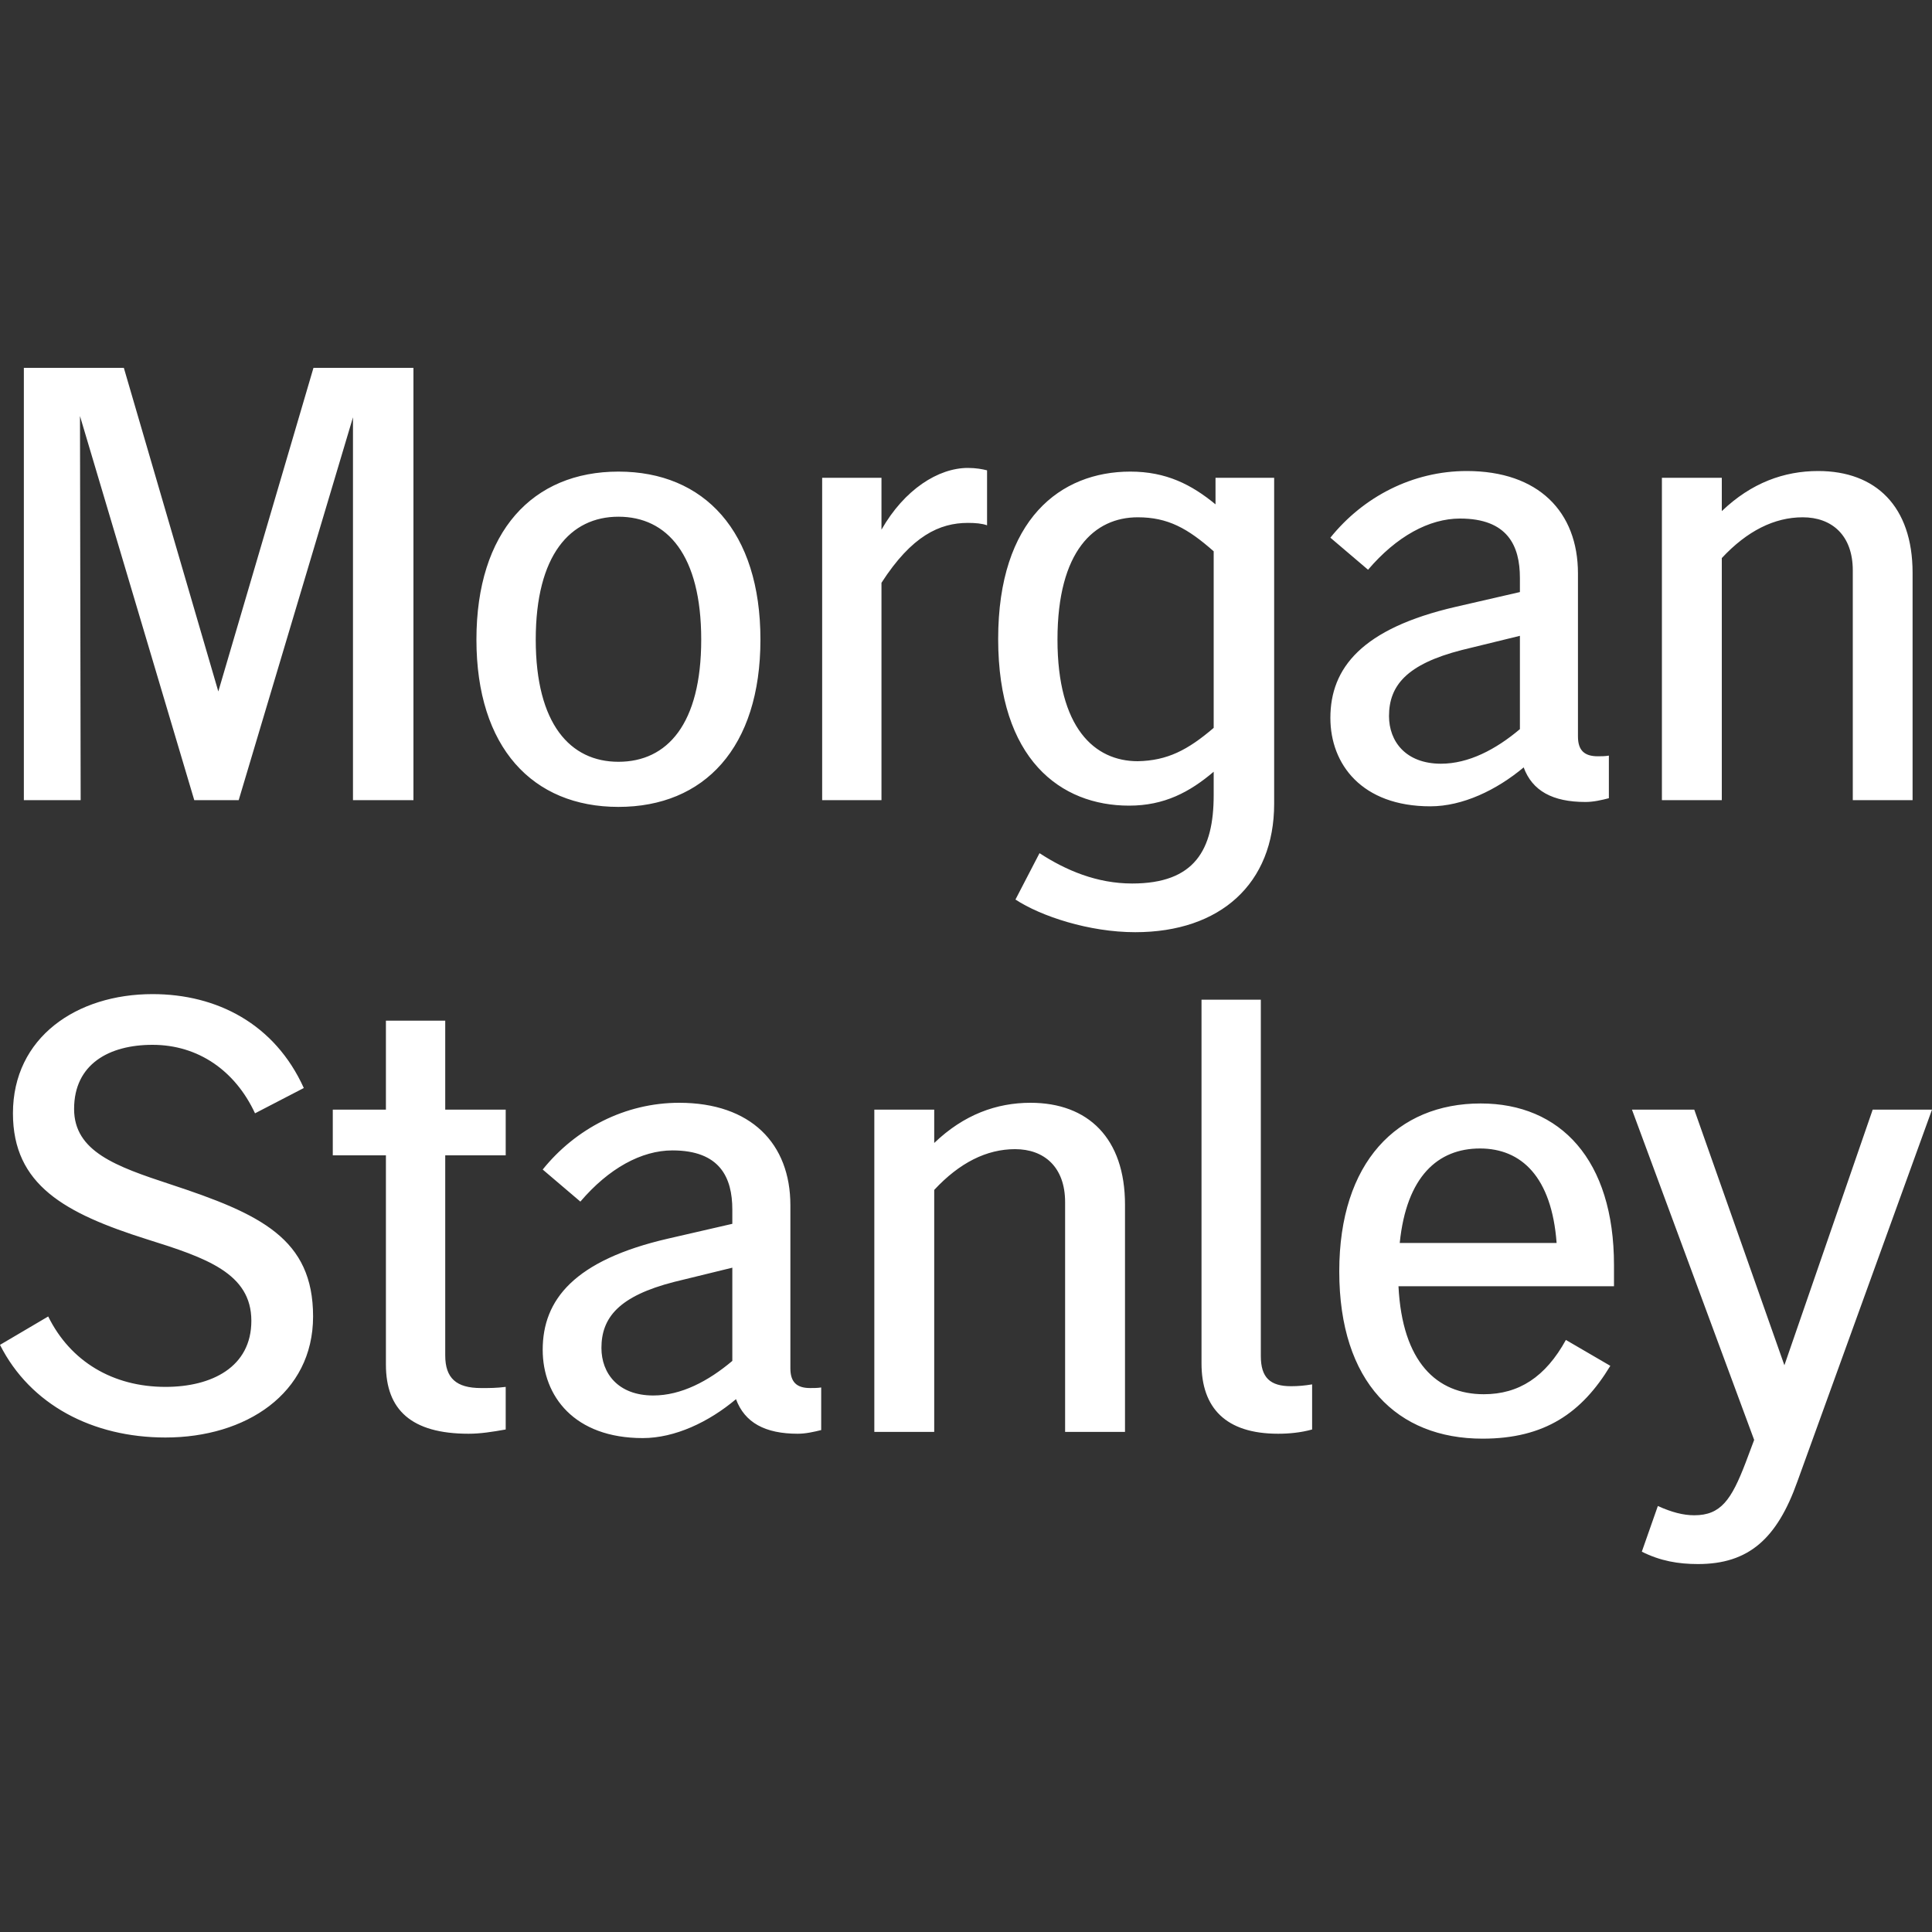 <svg width="20" height="20" viewBox="0 0 20 20" fill="none" xmlns="http://www.w3.org/2000/svg">
<rect x="0" y="0" width="20" height="20" fill="#333333" stroke="none"/>
<path d="M17.539 11.487L18.472 14.133L19.386 11.487H20L18.607 15.335C18.396 15.929 18.102 16.191 17.578 16.191C17.373 16.191 17.188 16.159 16.996 16.063L17.162 15.59C17.303 15.654 17.424 15.686 17.539 15.686C17.814 15.686 17.923 15.526 18.07 15.143L18.159 14.906L16.894 11.487H17.539ZM15.328 11.423C16.152 11.423 16.708 12.004 16.708 13.097V13.315H14.477C14.516 14.101 14.874 14.433 15.36 14.433C15.724 14.433 15.999 14.254 16.21 13.871L16.67 14.139C16.376 14.625 15.992 14.893 15.347 14.893C14.465 14.893 13.864 14.312 13.864 13.161C13.864 12.03 14.465 11.423 15.328 11.423ZM7.031 11.416C7.773 11.416 8.182 11.838 8.182 12.477V14.165C8.182 14.305 8.245 14.369 8.386 14.369C8.424 14.369 8.463 14.369 8.501 14.363V14.804C8.424 14.823 8.341 14.842 8.258 14.842C7.92 14.842 7.709 14.727 7.619 14.484C7.338 14.721 6.986 14.887 6.654 14.887C5.944 14.887 5.618 14.452 5.618 13.973C5.618 13.455 5.944 13.046 6.916 12.822L7.581 12.669V12.522C7.581 12.19 7.453 11.909 6.961 11.909C6.641 11.909 6.302 12.094 6.008 12.439L5.618 12.107C5.957 11.685 6.469 11.416 7.031 11.416ZM1.579 10.291C2.244 10.291 2.844 10.598 3.145 11.263L2.64 11.525C2.435 11.084 2.052 10.816 1.579 10.816C1.131 10.816 0.767 11.014 0.767 11.48C0.767 11.921 1.202 12.075 1.764 12.26C2.697 12.567 3.241 12.822 3.241 13.628C3.241 14.427 2.544 14.881 1.713 14.881C0.959 14.881 0.313 14.542 0 13.922L0.499 13.628C0.729 14.095 1.17 14.357 1.713 14.357C2.192 14.357 2.602 14.152 2.602 13.673C2.602 13.181 2.135 13.021 1.521 12.829C0.671 12.56 0.134 12.267 0.134 11.525C0.134 10.739 0.793 10.291 1.579 10.291ZM4.609 10.566V11.487H5.235V11.96H4.609V14.031C4.609 14.267 4.724 14.369 4.979 14.369C5.082 14.369 5.133 14.369 5.235 14.357V14.798C5.094 14.823 4.973 14.842 4.851 14.842C4.257 14.842 3.995 14.593 3.995 14.127V11.96H3.445V11.487H3.995V10.566H4.609ZM13.052 10.349V14.037C13.052 14.261 13.148 14.35 13.365 14.35C13.436 14.35 13.506 14.344 13.583 14.331V14.798C13.468 14.83 13.346 14.842 13.231 14.842C12.688 14.842 12.438 14.574 12.438 14.114V10.349H13.052ZM10.668 11.416C11.262 11.416 11.646 11.781 11.646 12.471V14.823H11.026V12.445C11.026 12.081 10.809 11.896 10.508 11.896C10.214 11.896 9.933 12.036 9.671 12.318V14.823H9.051V11.487H9.671V11.832C9.978 11.538 10.316 11.416 10.668 11.416ZM6.98 13.27C6.405 13.417 6.226 13.641 6.226 13.954C6.226 14.216 6.398 14.446 6.763 14.446C7.05 14.446 7.331 14.299 7.581 14.088V13.123L6.98 13.27ZM15.321 11.889C14.886 11.889 14.56 12.177 14.49 12.867H16.114C16.063 12.183 15.749 11.889 15.321 11.889ZM11.701 4.882C12.072 4.882 12.334 5.016 12.583 5.221V4.946H13.19V8.321C13.19 9.146 12.634 9.65 11.752 9.65C11.273 9.65 10.774 9.484 10.512 9.312L10.761 8.832C11.036 9.011 11.356 9.146 11.72 9.146C12.366 9.146 12.564 8.8 12.564 8.231V7.989C12.315 8.2 12.053 8.34 11.688 8.34C10.979 8.34 10.333 7.861 10.333 6.614C10.333 5.374 10.979 4.882 11.701 4.882ZM6.402 4.882C7.291 4.882 7.872 5.502 7.872 6.621C7.872 7.739 7.291 8.353 6.402 8.353C5.514 8.353 4.932 7.739 4.932 6.621C4.932 5.502 5.514 4.882 6.402 4.882ZM15.184 4.876C15.926 4.876 16.335 5.298 16.335 5.937V7.624C16.335 7.765 16.399 7.829 16.54 7.829C16.578 7.829 16.616 7.829 16.655 7.822V8.263C16.578 8.283 16.495 8.302 16.412 8.302C16.073 8.302 15.862 8.187 15.773 7.944C15.491 8.18 15.14 8.347 14.807 8.347C14.098 8.347 13.772 7.912 13.772 7.432C13.772 6.915 14.098 6.506 15.069 6.282L15.734 6.129V5.982C15.734 5.649 15.606 5.368 15.114 5.368C14.794 5.368 14.456 5.553 14.162 5.898L13.772 5.566C14.111 5.144 14.622 4.876 15.184 4.876ZM1.282 3.808L2.26 7.158L3.245 3.808H4.28V8.283H3.654V4.32L2.471 8.283H2.011L0.828 4.307L0.835 8.283H0.247V3.808H1.282ZM10.02 4.844C10.103 4.844 10.173 4.857 10.218 4.869V5.438C10.167 5.419 10.097 5.413 10.02 5.413C9.726 5.413 9.438 5.547 9.125 6.033V8.283H8.511V4.946H9.125V5.483C9.362 5.067 9.713 4.844 10.02 4.844ZM18.822 4.876C19.416 4.876 19.799 5.24 19.799 5.93V8.283H19.18V5.905C19.18 5.54 18.962 5.355 18.662 5.355C18.368 5.355 18.086 5.496 17.824 5.777V8.283H17.204V4.946H17.824V5.291C18.131 4.997 18.47 4.876 18.822 4.876ZM15.133 6.729C14.558 6.876 14.379 7.1 14.379 7.413C14.379 7.675 14.552 7.905 14.916 7.906C15.204 7.906 15.485 7.758 15.734 7.548V6.582L15.133 6.729ZM6.402 5.349C5.904 5.349 5.546 5.745 5.546 6.621C5.546 7.496 5.904 7.886 6.402 7.886C6.907 7.886 7.259 7.496 7.259 6.621C7.259 5.745 6.907 5.349 6.402 5.349ZM11.778 5.355C11.33 5.355 10.947 5.7 10.947 6.621C10.947 7.535 11.33 7.88 11.778 7.88C12.084 7.874 12.295 7.765 12.564 7.535V5.707C12.295 5.47 12.091 5.355 11.778 5.355Z" fill="white"/>
</svg>
